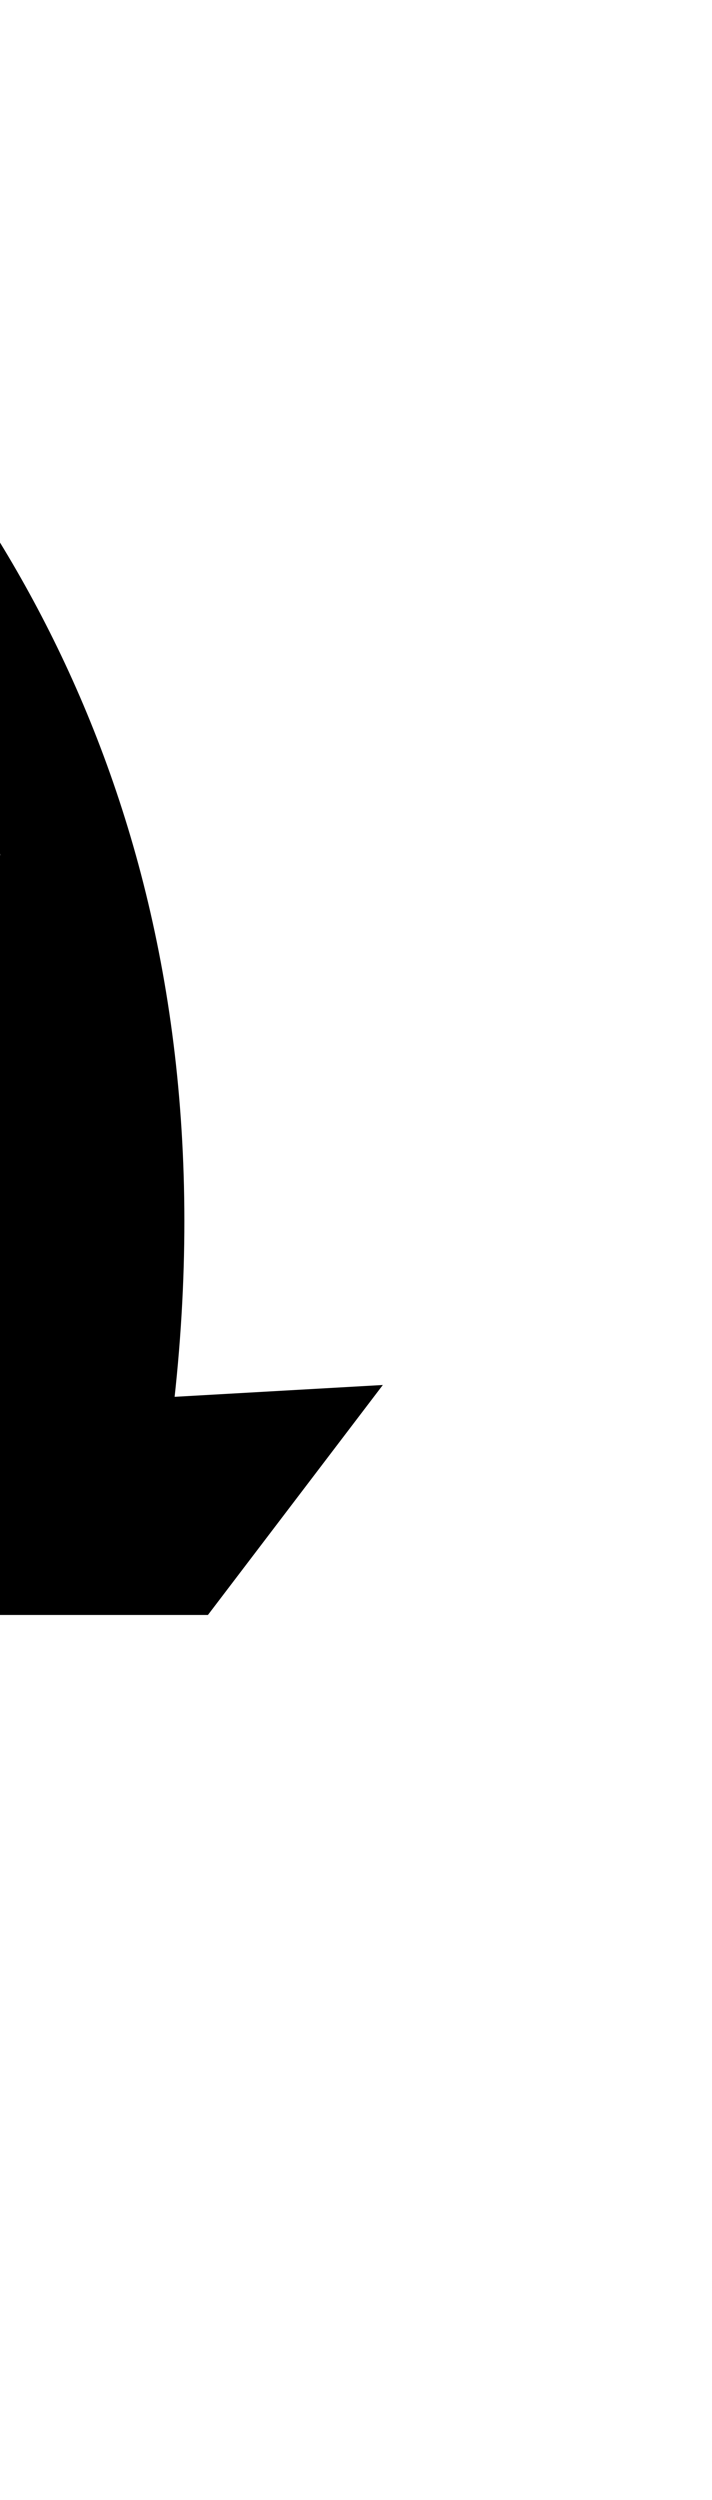 <?xml version="1.0" encoding="UTF-8" standalone="no"?>
<!-- Created with Inkscape (http://www.inkscape.org/) -->

<svg
   xmlns:dc="http://purl.org/dc/elements/1.1/"
   xmlns:cc="http://creativecommons.org/ns#"
   xmlns:rdf="http://www.w3.org/1999/02/22-rdf-syntax-ns#"
   xmlns:svg="http://www.w3.org/2000/svg"
   xmlns="http://www.w3.org/2000/svg"
   xmlns:sodipodi="http://sodipodi.sourceforge.net/DTD/sodipodi-0.dtd"
   xmlns:inkscape="http://www.inkscape.org/namespaces/inkscape"
   width="57"
   height="200"
   viewBox="0 0 15.081 52.917"
   version="1.1"
   id="svg18341"
   sodipodi:docname="Uberhero_DefaultHair.svg"
   inkscape:version="0.92.2 (5c3e80d, 2017-08-06)">
  <defs
     id="defs18335" />
  <sodipodi:namedview
     id="base"
     pagecolor="#8f8f8f"
     bordercolor="#666666"
     borderopacity="1.0"
     inkscape:pageopacity="0"
     inkscape:pageshadow="2"
     inkscape:zoom="3.959798"
     inkscape:cx="-83.890641"
     inkscape:cy="126.54219"
     inkscape:document-units="mm"
     inkscape:current-layer="g21543"
     showgrid="false"
     units="px"
     inkscape:window-width="1920"
     inkscape:window-height="1017"
     inkscape:window-x="-8"
     inkscape:window-y="-8"
     inkscape:window-maximized="1"
     scale-x="1" />
  <g
     inkscape:label="Layer 1"
     inkscape:groupmode="layer"
     id="layer1"
     transform="translate(0,-244.083)">
    <g
       id="g21539">
      <g
         id="g21543">
        <path
           inkscape:export-ydpi="303.9513"
           inkscape:export-xdpi="303.9513"
           inkscape:export-filename="C:\Users\Guerro\Documents\Patapon\Patapon4TLB\Assets\Resources\Textures\Hairs\hair_taterazay.png"
           sodipodi:nodetypes="ccccccccccccc"
           inkscape:connector-curvature="0"
           id="path4305"
           d="m -13.147,244.162 c 0,0 9.351,7.16 13.164,18.04 C -6.839,247.352 -31.762,244.814 -31.762,244.814 c 0,0 12.418,4.395 22.944,16.561 -8.854,-3.894 -17.284,-1.326 -17.284,-1.326 0,0 17.798,2.763 24.221,15.107 l 0.977,-0.309 c 0.128,0.25 0.256,0.499 0.381,0.753 l 2.541,-0.022 0.23,0.148 1.228,-0.388 C 7.075,252.055 -13.147,244.162 -13.147,244.162 Z"
           style="fill:#000000;fill-opacity:1;fill-rule:evenodd;stroke:none;stroke-width:0.362px;stroke-linecap:butt;stroke-linejoin:miter;stroke-opacity:1" />
        <path
           inkscape:export-ydpi="303.9513"
           inkscape:export-xdpi="303.9513"
           inkscape:export-filename="C:\Users\Guerro\Documents\Patapon\Patapon4TLB\Assets\Resources\Textures\Hairs\hair_taterazay.png"
           inkscape:connector-curvature="0"
           id="path4337"
           d="m -7.001,273.399 3.705,4.868 H 0.554 4.404 l 3.705,-4.868 -7.555,0.429 z"
           style="fill:#000000;fill-opacity:1;fill-rule:evenodd;stroke:none;stroke-width:0.362px;stroke-linecap:butt;stroke-linejoin:miter;stroke-opacity:1"
           sodipodi:nodetypes="ccccccc" />
      </g>
    </g>
  </g>
</svg>
